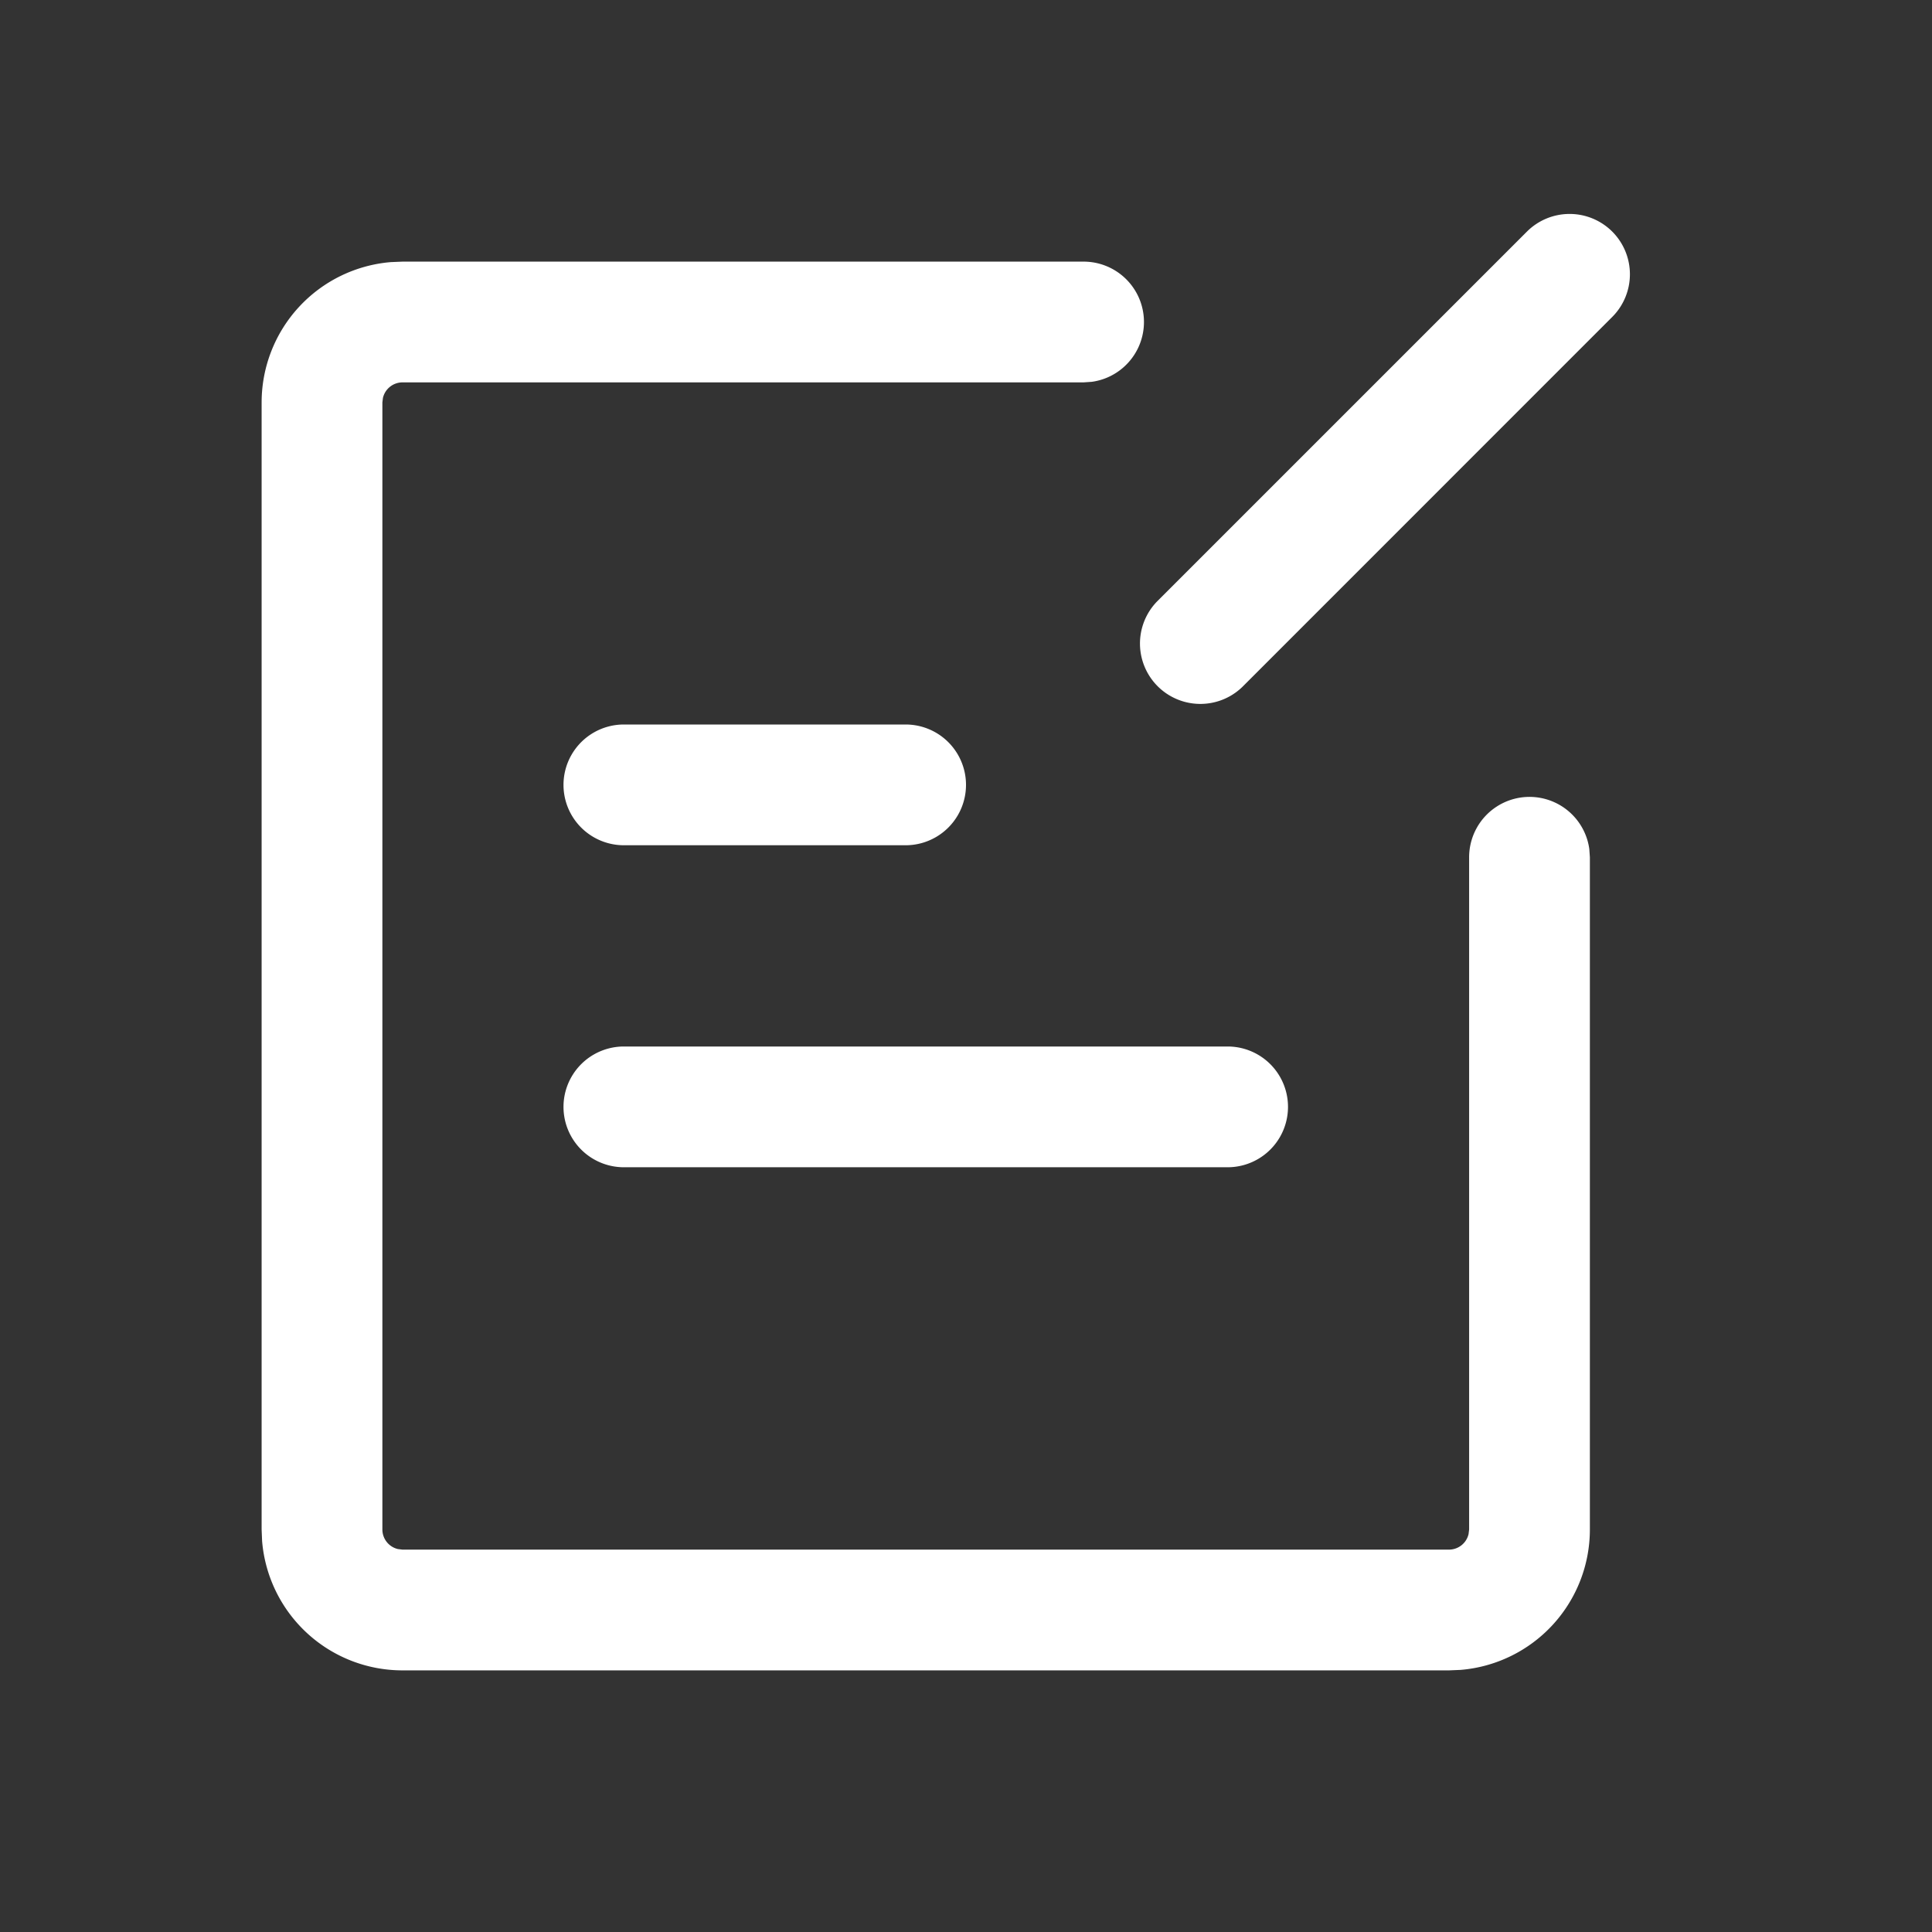 <?xml version="1.0" standalone="no"?><!DOCTYPE svg PUBLIC "-//W3C//DTD SVG 1.1//EN" "http://www.w3.org/Graphics/SVG/1.1/DTD/svg11.dtd"><svg t="1600676065414" class="icon" viewBox="0 0 1024 1024" version="1.1" xmlns="http://www.w3.org/2000/svg" p-id="12068" xmlns:xlink="http://www.w3.org/1999/xlink" width="48" height="48"><rect x="0" y="0" width="1024" height="1024" fill="#333333" stroke="none"/><defs><style type="text/css"></style></defs><path d="M574.293 138.667a32 32 0 0 1 4.395 63.701l-4.352 0.299H213.333a10.667 10.667 0 0 0-10.368 8.235L202.667 213.333v597.333a10.667 10.667 0 0 0 8.235 10.368L213.333 821.333h554.667a10.667 10.667 0 0 0 10.368-8.235L778.667 810.667v-356.309a32 32 0 0 1 63.701-4.352l0.299 4.352V810.667a74.667 74.667 0 0 1-68.523 74.411L768 885.333H213.333a74.667 74.667 0 0 1-74.411-68.523L138.667 810.667V213.333a74.667 74.667 0 0 1 68.523-74.411L213.333 138.667h360.96zM650.667 554.667a32 32 0 1 1 0 64h-320a32 32 0 1 1 0-64h320z m-170.667-170.667a32 32 0 1 1 0 64h-149.333a32 32 0 1 1 0-64h149.333z m374.528-261.248a32 32 0 0 1 0 45.227l-196.096 196.139a32 32 0 0 1-45.227-45.269l196.096-196.096a32 32 0 0 1 45.227 0z" p-id="12069" fill="#ffffff"></path></svg>